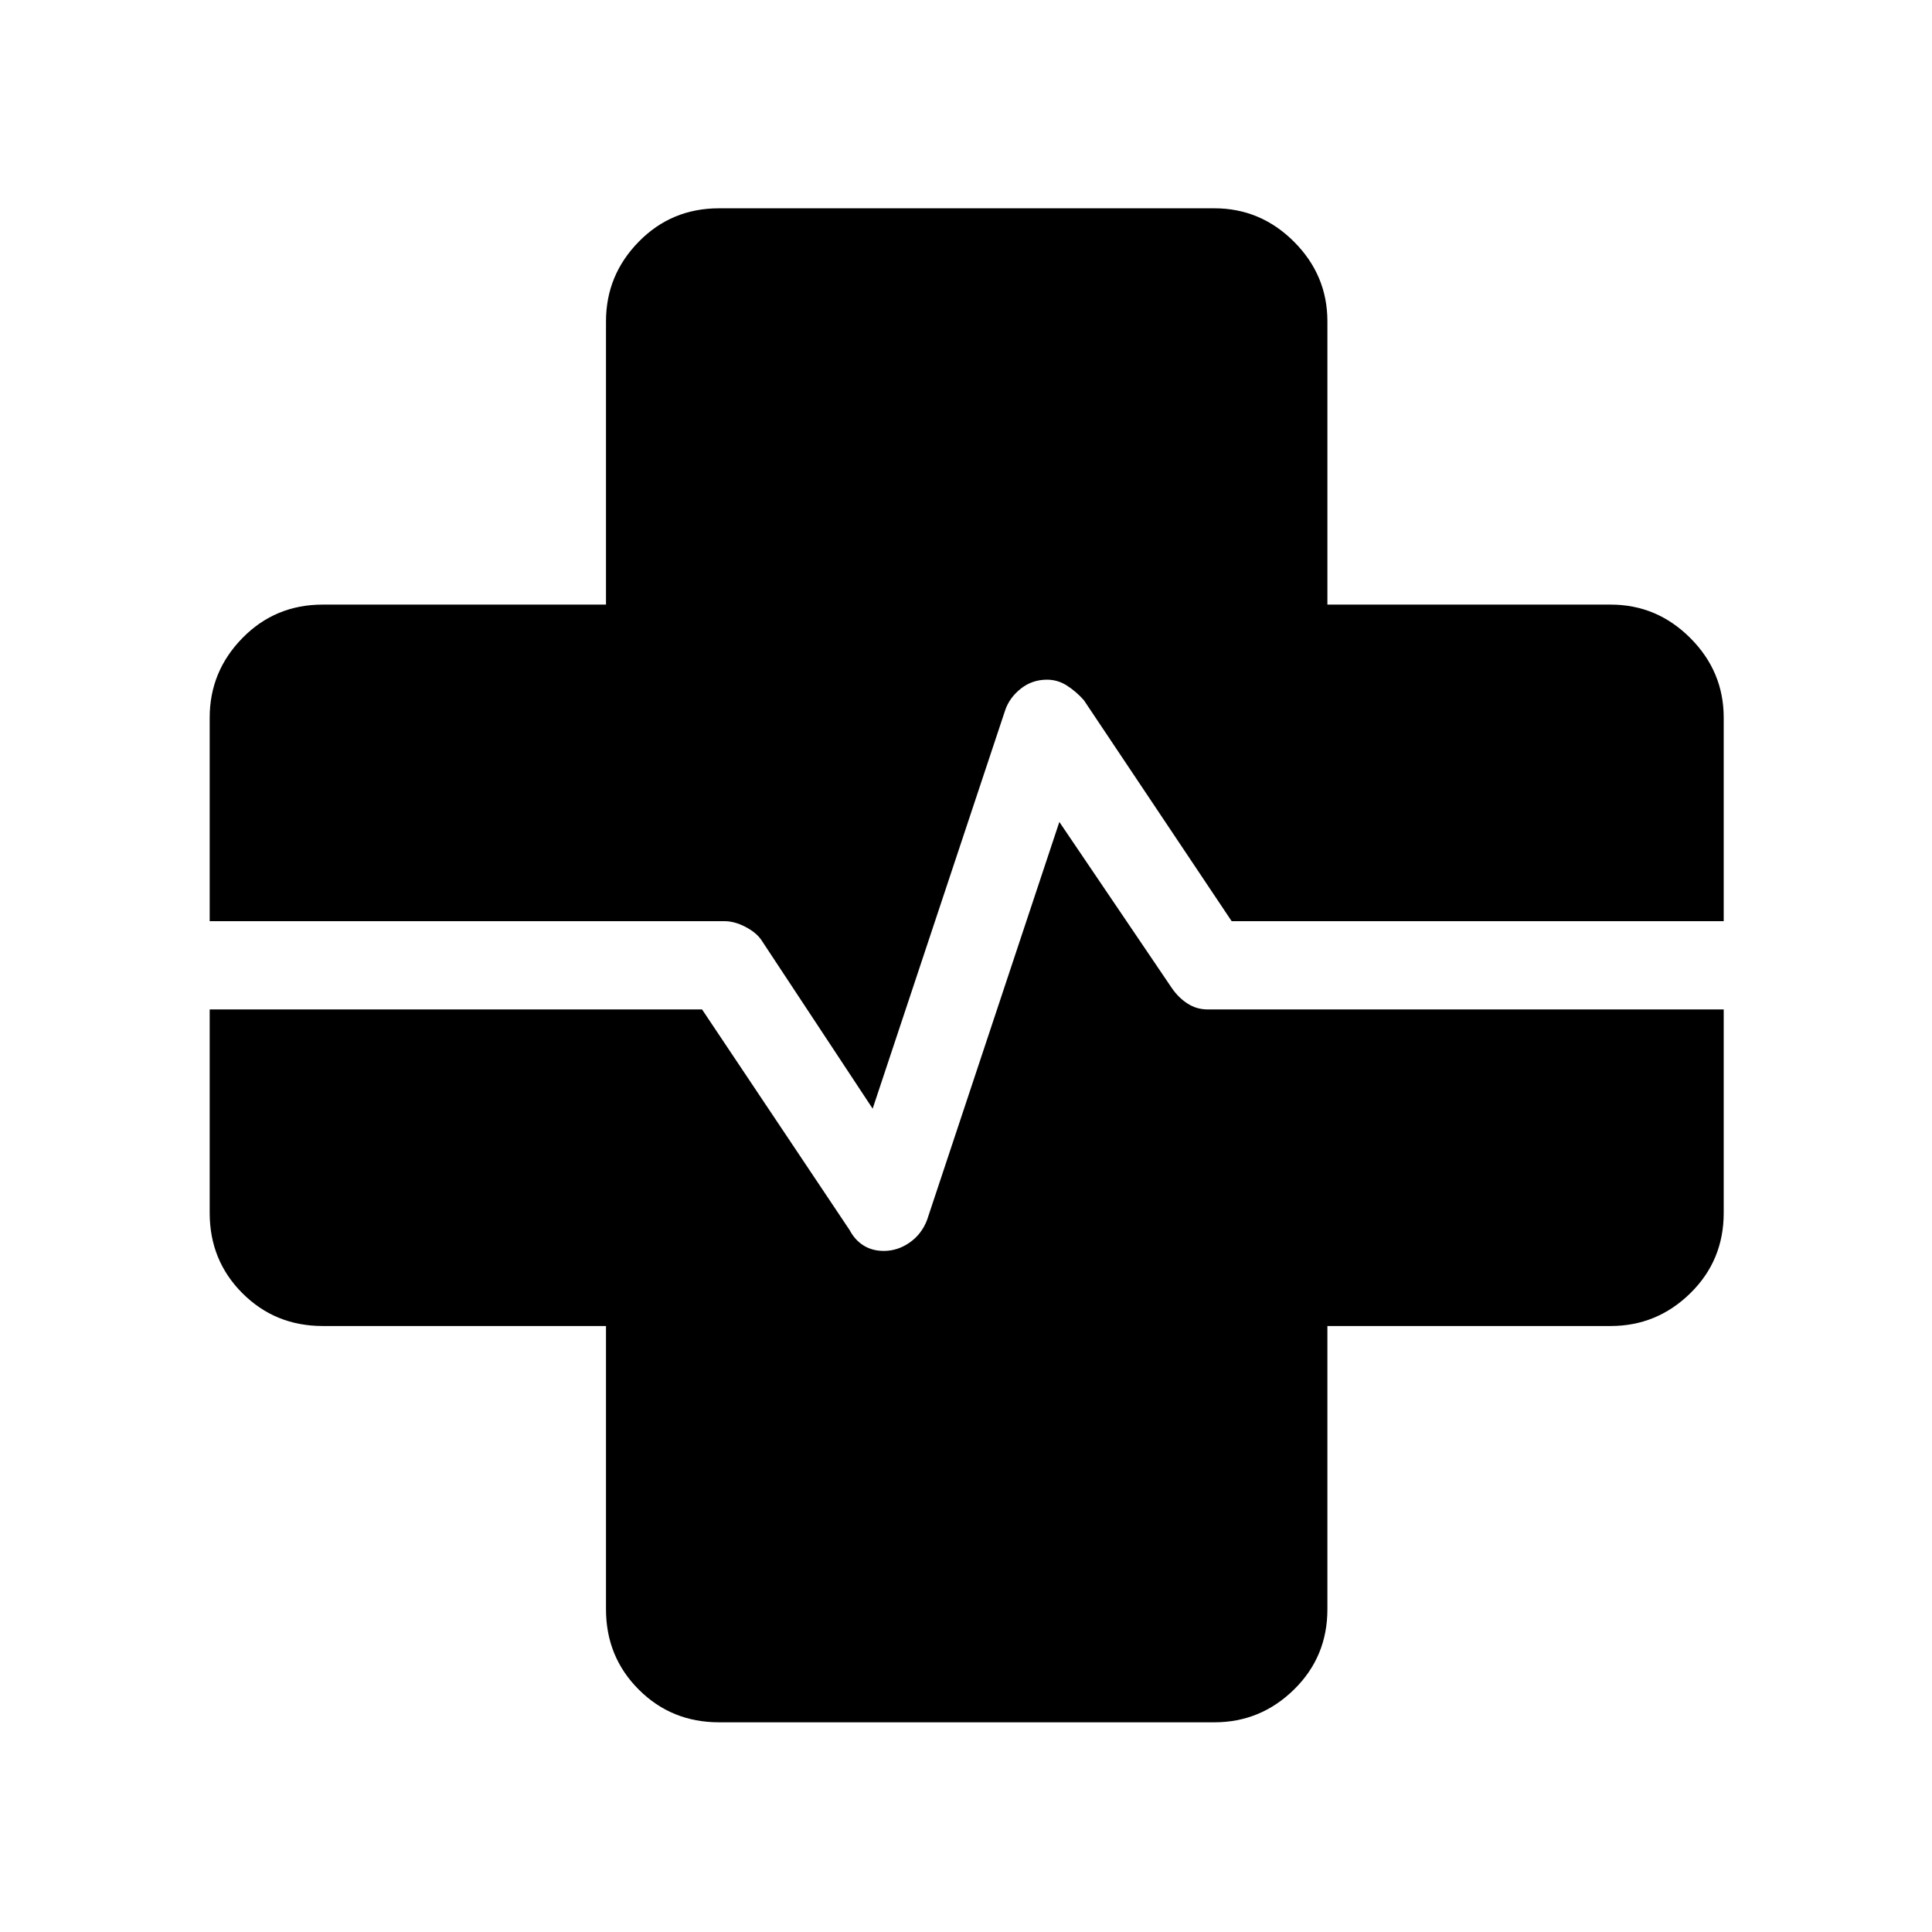 <svg xmlns="http://www.w3.org/2000/svg" height="48" viewBox="0 96 960 960" width="48"><path d="M357.271 951.806q-23.611 0-39.883-16.272-16.271-16.271-16.271-39.882V754.883H160.348q-23.611 0-39.882-16.271-16.272-16.272-16.272-39.883V452.578q0-22.949 16.272-39.551 16.271-16.603 39.882-16.603h140.769V255.655q0-22.949 16.271-39.551 16.272-16.602 39.883-16.602h246.151q22.949 0 39.551 16.602 16.603 16.602 16.603 39.551v140.769h140.769q22.949 0 39.551 16.603 16.602 16.602 16.602 39.551v246.151q0 23.611-16.602 39.883-16.602 16.271-39.551 16.271H659.576v140.769q0 23.611-16.603 39.882-16.602 16.272-39.551 16.272H357.271ZM148.039 553.731h212.032q4.867 0 10.237 2.778t7.922 6.453l55.386 83.924 65.842-197.943q2.087-6.212 7.724-10.712 5.637-4.5 13.064-4.5 5.331 0 9.927 2.942 4.596 2.943 8.402 7.252l73.43 109.806h200.648V452.578q0-5.192-3.558-8.75t-8.75-3.558H643.461q-12.24 0-19.985-7.746-7.746-7.745-7.746-19.985V255.655q0-5.192-3.558-8.75t-8.75-3.558H357.271q-5.385 0-8.847 3.558-3.462 3.558-3.462 8.75v156.884q0 12.24-8.091 19.985-8.092 7.746-20.332 7.746H160.348q-5.385 0-8.847 3.558-3.462 3.558-3.462 8.75v101.153Zm0 43.845v101.153q0 5.385 3.462 8.847 3.462 3.462 8.847 3.462h156.191q12.24 0 20.332 8.091 8.091 8.092 8.091 20.332v156.191q0 5.385 3.462 8.847 3.462 3.462 8.847 3.462h246.151q5.192 0 8.75-3.462t3.558-8.847V739.461q0-12.24 7.746-20.332 7.745-8.091 19.985-8.091h156.884q5.192 0 8.75-3.462t3.558-8.847V597.576H599.952q-5.314 0-9.825-2.884-4.511-2.885-7.857-7.731l-55.886-82.539-65.731 197.77q-2.705 7.077-8.664 11.231-5.96 4.153-12.816 4.153-5.75 0-10.057-2.692-4.308-2.692-6.915-7.611l-73.356-109.697H148.039Zm-43.845 0h43.845v101.153q0 5.385 3.462 8.847 3.462 3.462 8.847 3.462h156.191q12.24 0 20.332 8.091 8.091 8.092 8.091 20.332v156.191q0 5.385 3.462 8.847 3.462 3.462 8.847 3.462h246.151q5.192 0 8.75-3.462t3.558-8.847V739.461q0-12.24 7.746-20.332 7.745-8.091 19.985-8.091h156.884q5.192 0 8.75-3.462t3.558-8.847V597.576h43.845v-43.845h-43.845V452.578q0-5.192-3.558-8.75t-8.75-3.558H643.461q-12.24 0-19.985-7.746-7.746-7.745-7.746-19.985V255.655q0-5.192-3.558-8.75t-8.75-3.558H357.271q-5.385 0-8.847 3.558-3.462 3.558-3.462 8.75v156.884q0 12.24-8.091 19.985-8.092 7.746-20.332 7.746H160.348q-5.385 0-8.847 3.558-3.462 3.558-3.462 8.75v101.153h-43.845v43.845Z"/></svg>